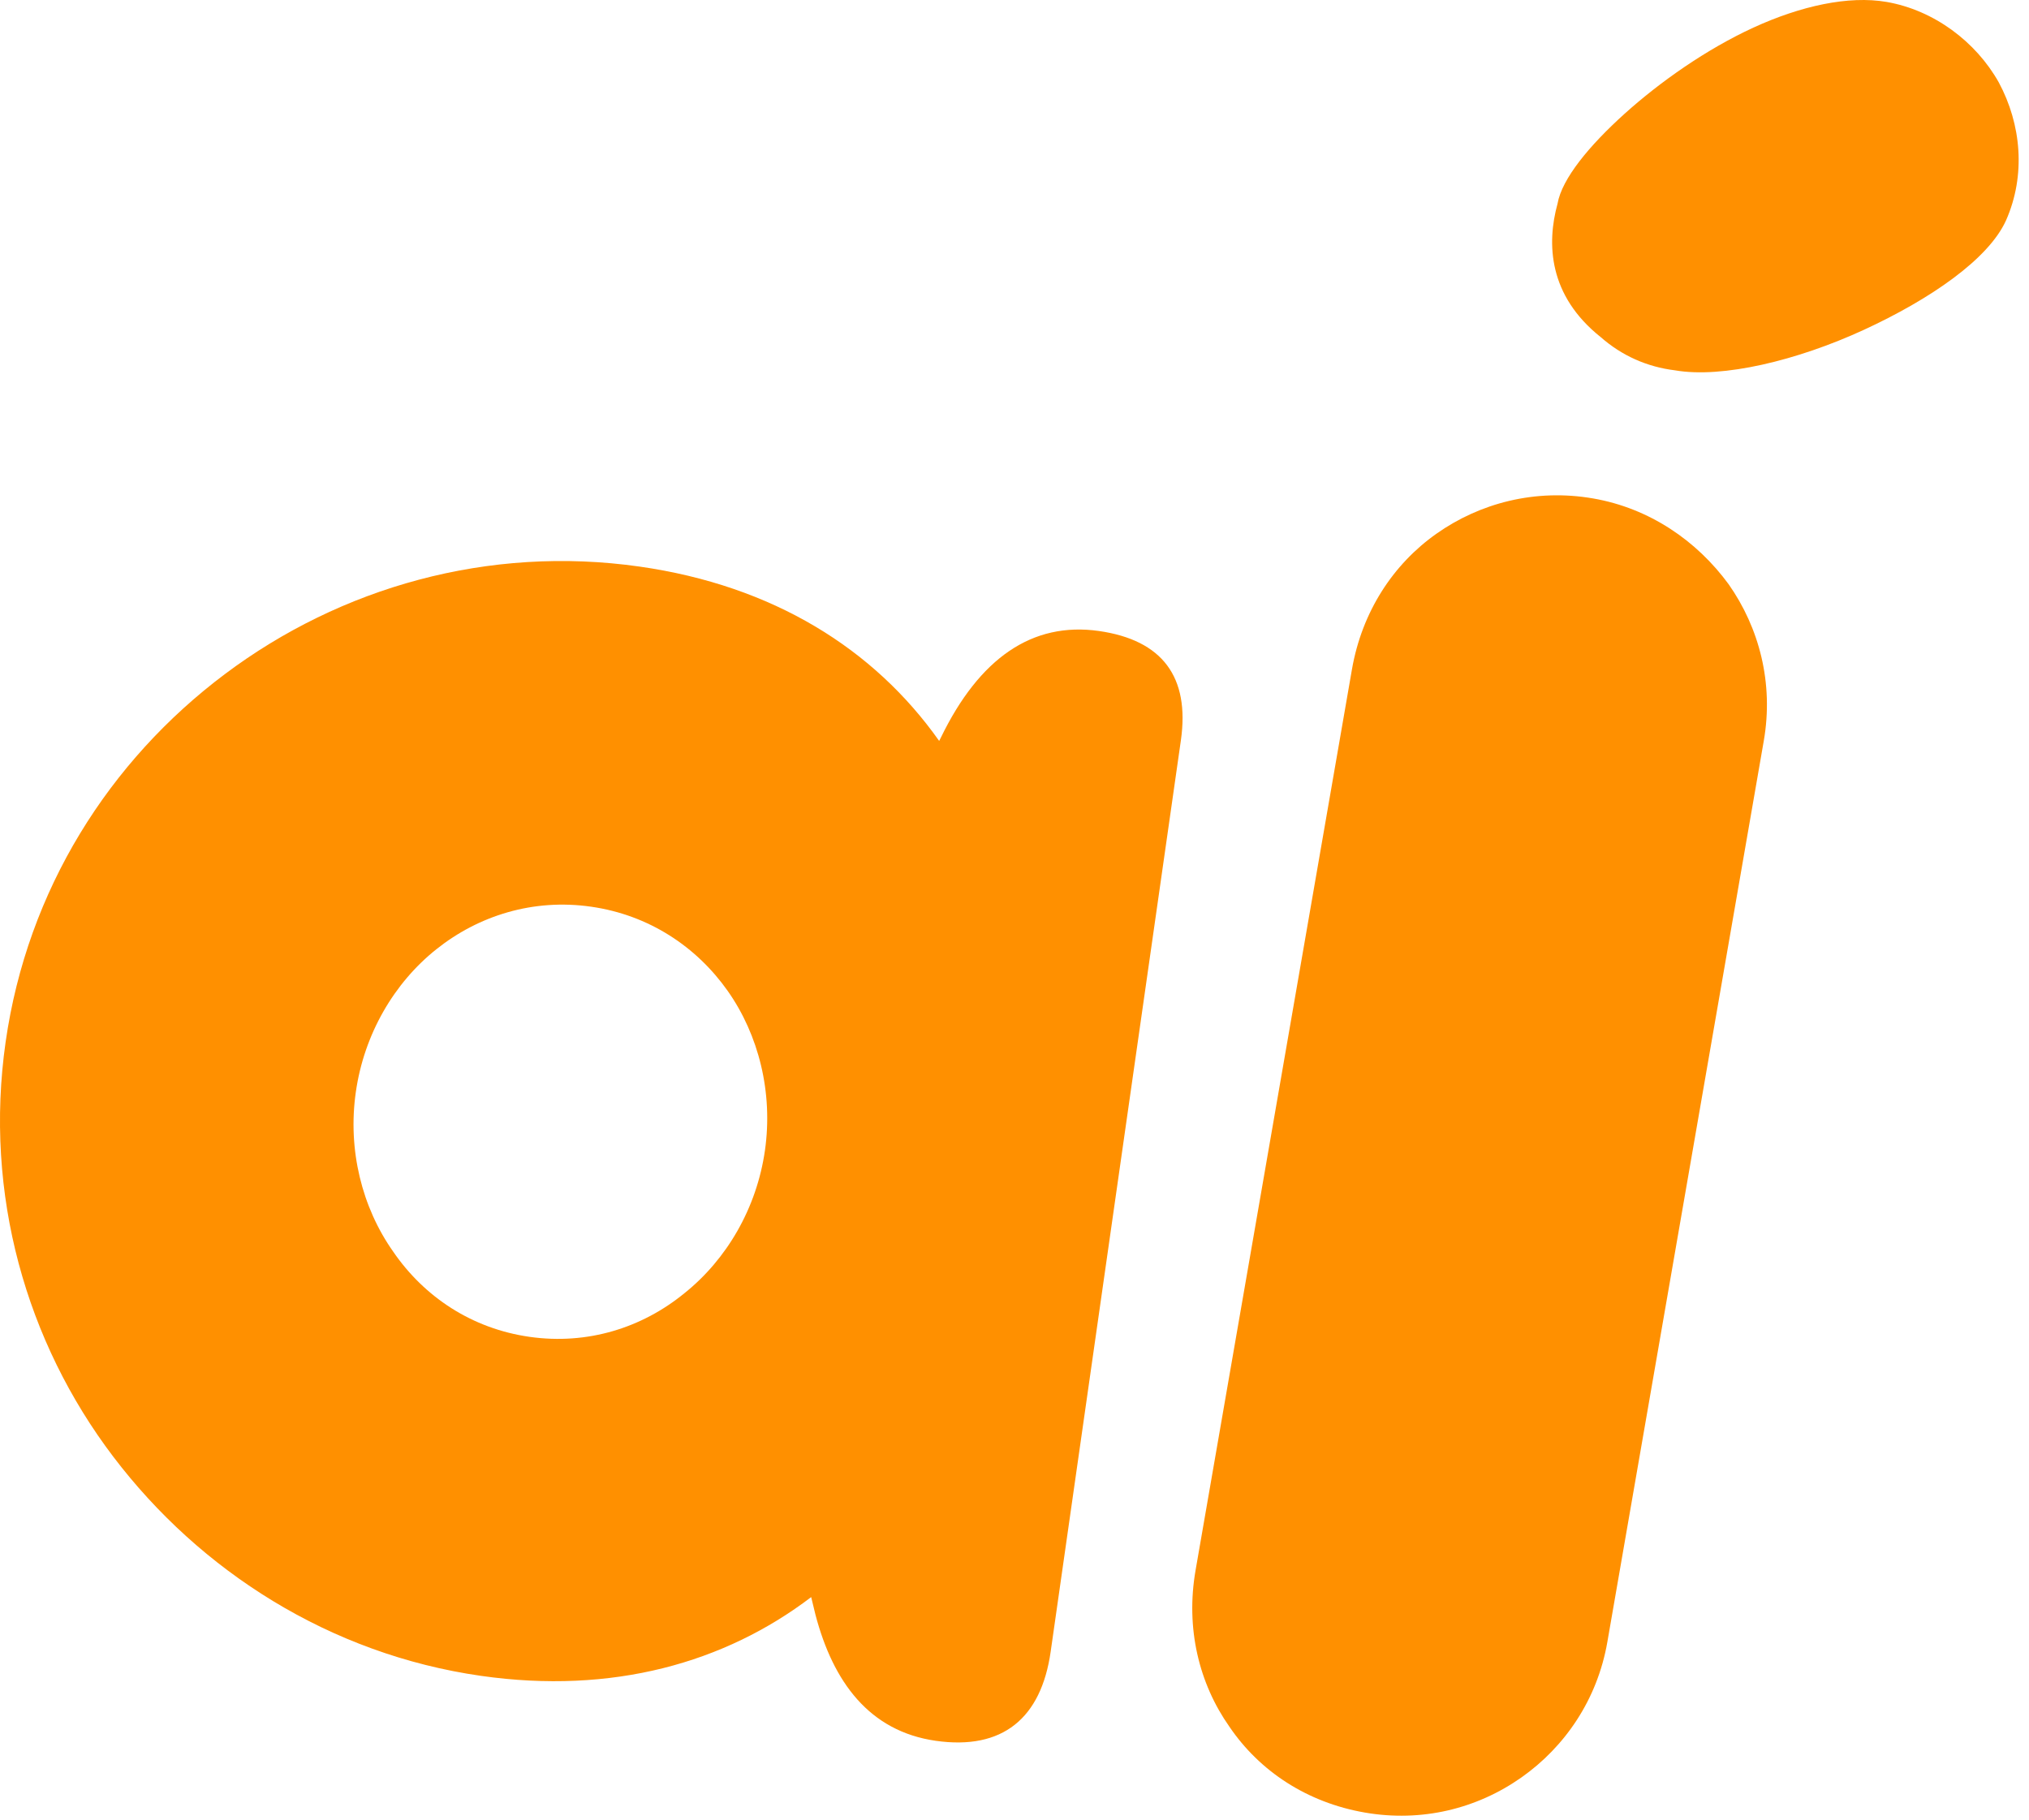 <svg width="136" height="122" viewBox="0 0 136 122" fill="none" xmlns="http://www.w3.org/2000/svg">
<path d="M126.458 0.13C123.9 -0.312 120.692 0.401 117.531 1.849C114.374 3.302 111.265 5.49 108.9 7.62C106.531 9.755 104.692 11.979 104.4 13.651C103.661 16.339 103.786 19.812 107.296 22.604C108.713 23.849 110.4 24.599 112.27 24.828C115.447 25.38 120.473 24.167 124.916 22.12C129.359 20.073 133.275 17.391 134.458 14.781C135.801 11.745 135.484 8.328 133.973 5.521C132.447 2.802 129.635 0.682 126.458 0.13ZM80.135 105.287C79.463 109.167 80.364 112.865 82.406 115.766C84.432 118.75 87.609 120.849 91.489 121.521C95.281 122.177 98.984 121.276 101.984 119.162C104.88 117.12 107.067 113.958 107.739 110.078L118.223 49.667C118.9 45.786 117.906 42.073 115.869 39.172C113.739 36.261 110.572 34.073 106.781 33.417C102.9 32.745 99.187 33.734 96.291 35.776C93.39 37.818 91.296 40.995 90.619 44.875L80.135 105.287Z" fill="#FF9000"/>
<path d="M73.659 42.304C69.19 41.669 65.643 44.127 63.06 49.46L62.95 49.674C58.586 43.497 51.815 39.262 42.872 37.986C32.737 36.538 22.825 39.377 15.081 45.189C7.331 51.002 1.836 59.648 0.377 69.856C-1.081 80.064 1.763 89.976 7.586 97.653C13.409 105.33 22.117 110.908 32.247 112.356C41.044 113.611 48.57 111.491 54.372 107.075L54.659 108.257C55.841 112.757 58.258 116.07 62.726 116.71C67.2 117.346 69.784 115.205 70.424 110.736L74.596 81.523L79.153 49.632C79.758 45.382 77.909 42.913 73.659 42.304ZM45.877 86.7C43.034 89.028 39.372 90.179 35.497 89.627C31.622 89.075 28.43 86.945 26.351 83.908C24.263 80.95 23.294 77.085 23.851 73.21C24.404 69.335 26.414 65.898 29.247 63.642C32.081 61.382 35.742 60.231 39.617 60.788C43.492 61.34 46.685 63.471 48.773 66.429C50.857 69.387 51.825 73.252 51.273 77.127C50.721 81.002 48.706 84.439 45.877 86.7Z" fill="#FF9000"/>
</svg>
